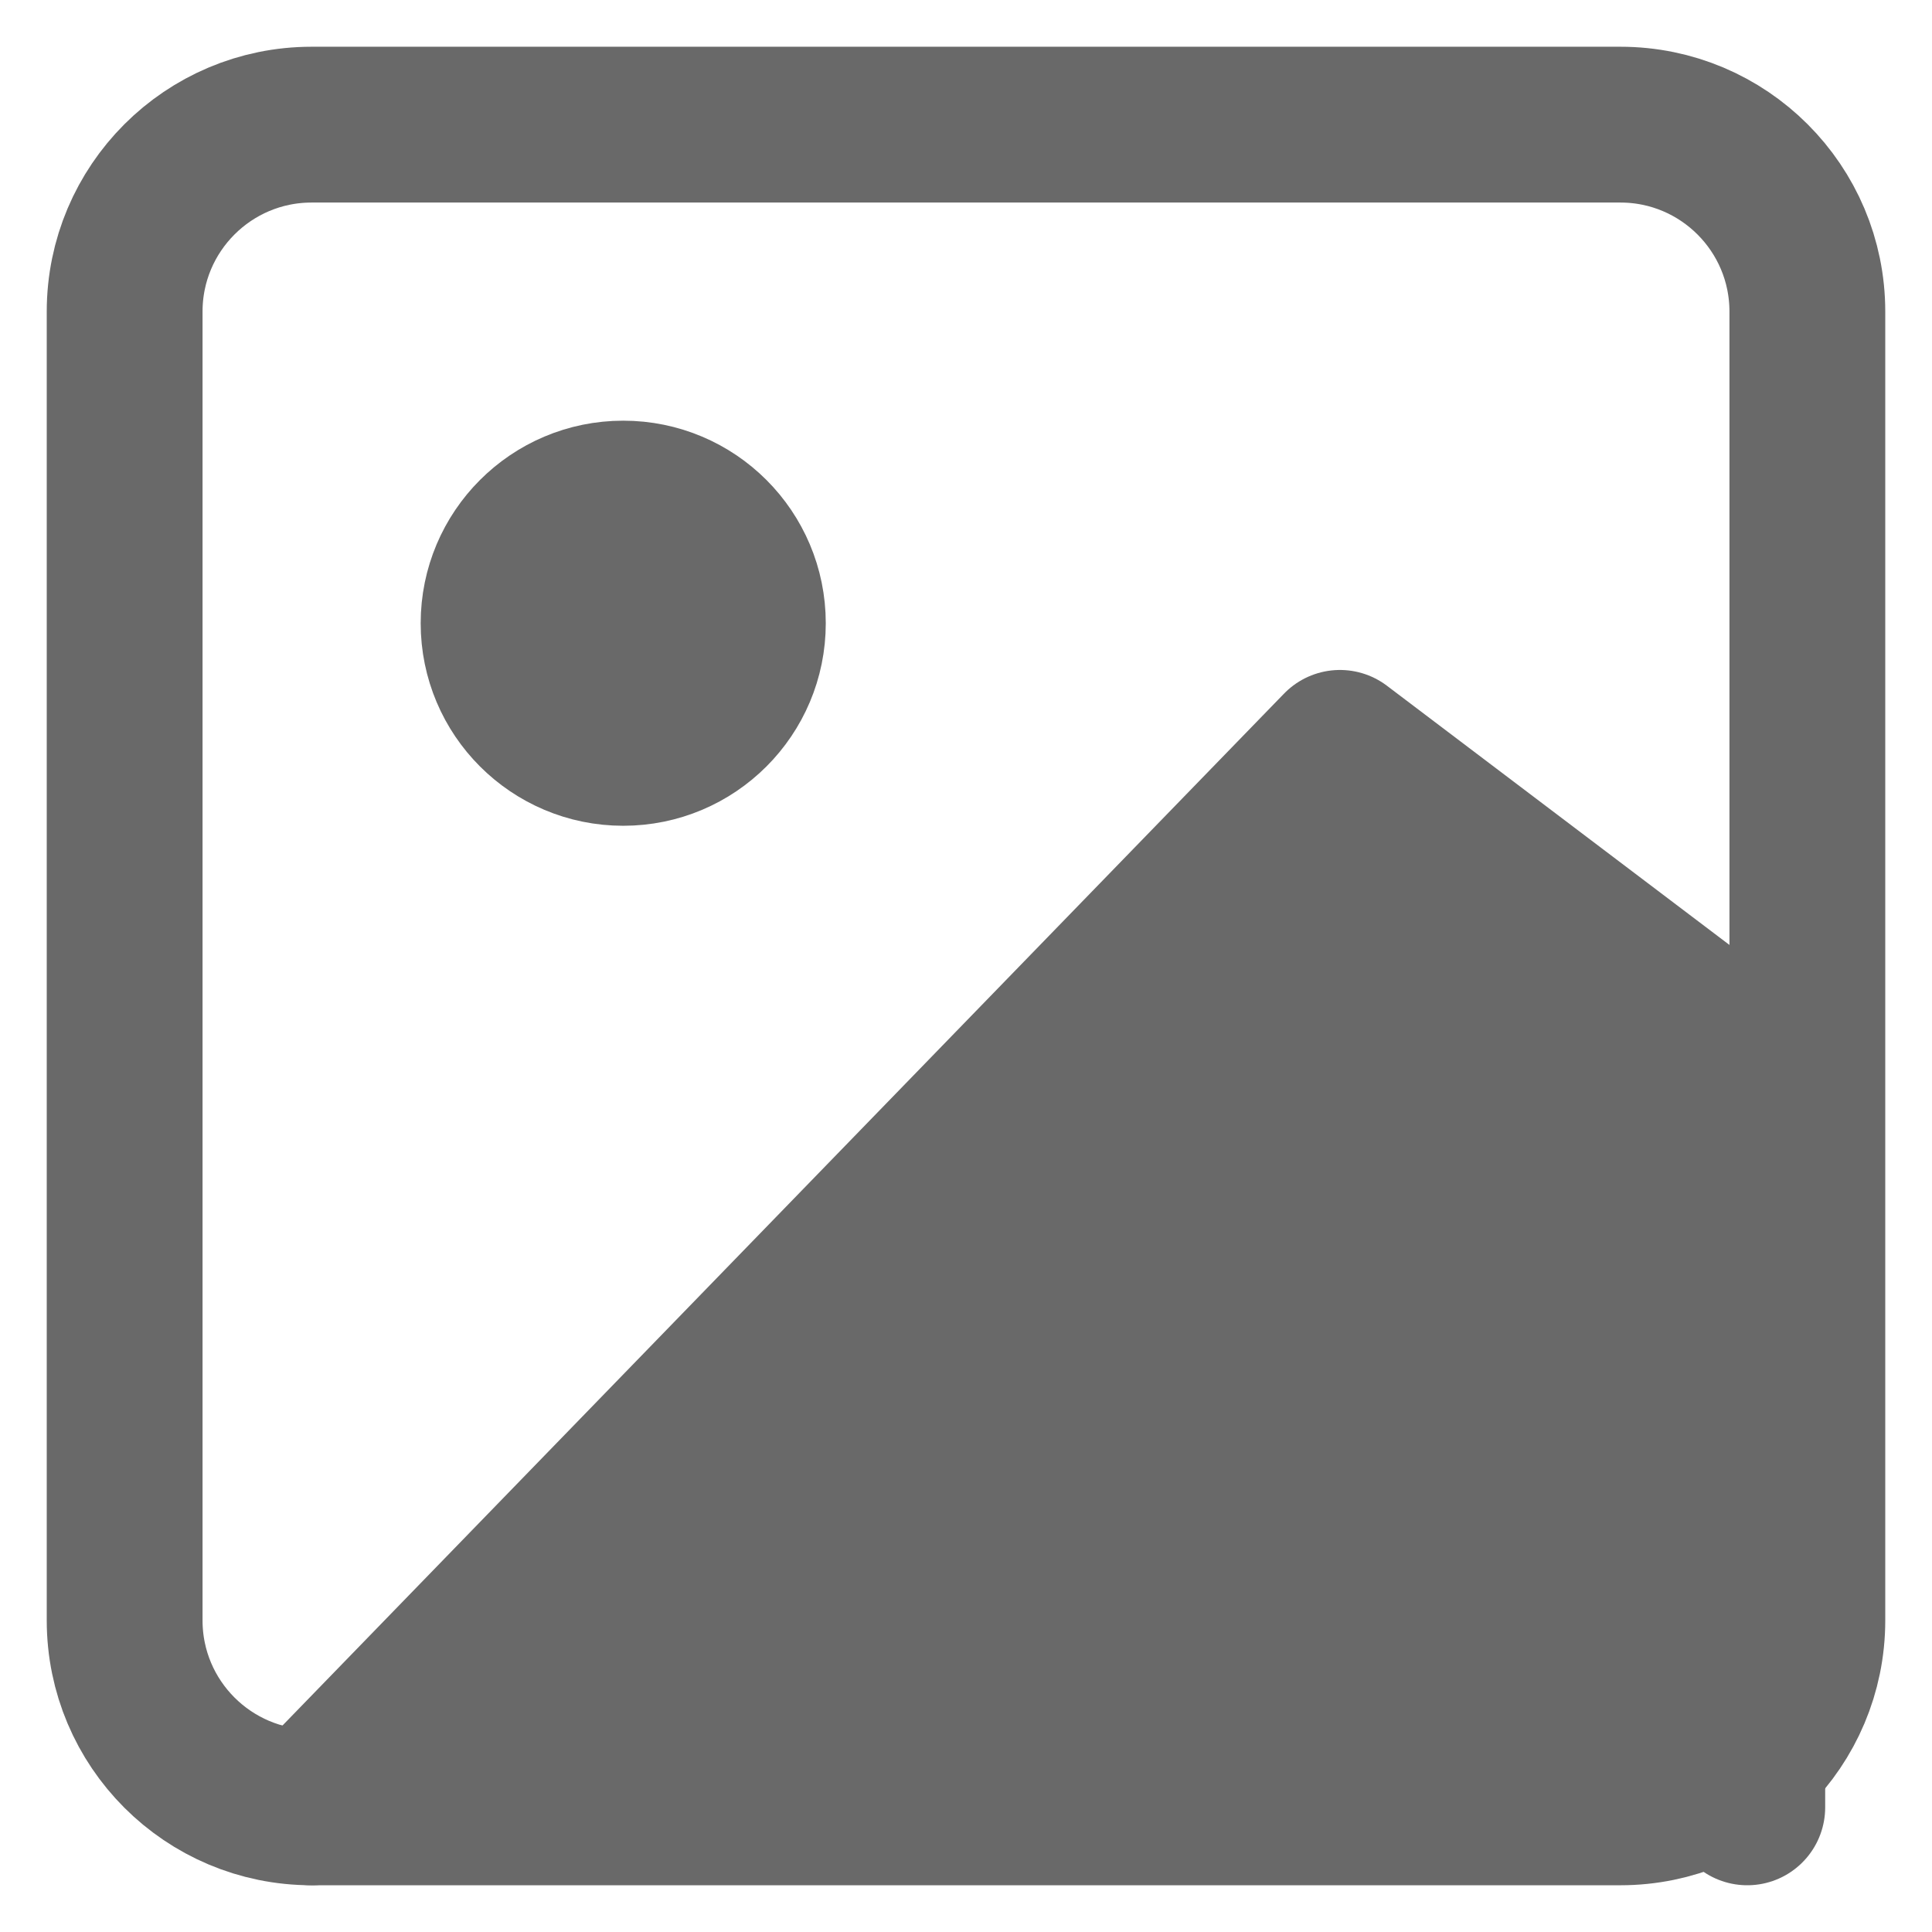 <svg width="31" height="31" viewBox="0 0 31 31" fill="none" xmlns="http://www.w3.org/2000/svg">
<path d="M26 2H5C3.343 2 2 3.343 2 5V26C2 27.657 3.343 29 5 29H26C27.657 29 29 27.657 29 26V5C29 3.343 27.657 2 26 2Z" stroke="#696969" stroke-width="2.5" stroke-linecap="round" stroke-linejoin="round"/>
<path d="M10 12C11.105 12 12 11.105 12 10C12 8.895 11.105 8 10 8C8.895 8 8 8.895 8 10C8 11.105 8.895 12 10 12Z" fill="#696969" stroke="#696969" stroke-width="2.5" stroke-linecap="round" stroke-linejoin="round"/>
<path d="M28.036 29V16.946L21.5 12L5 29" fill="#696969"/>
<path d="M28.036 29V16.946L21.5 12L5 29" stroke="#696969" stroke-width="2.5" stroke-linecap="round" stroke-linejoin="round"/>
</svg>

